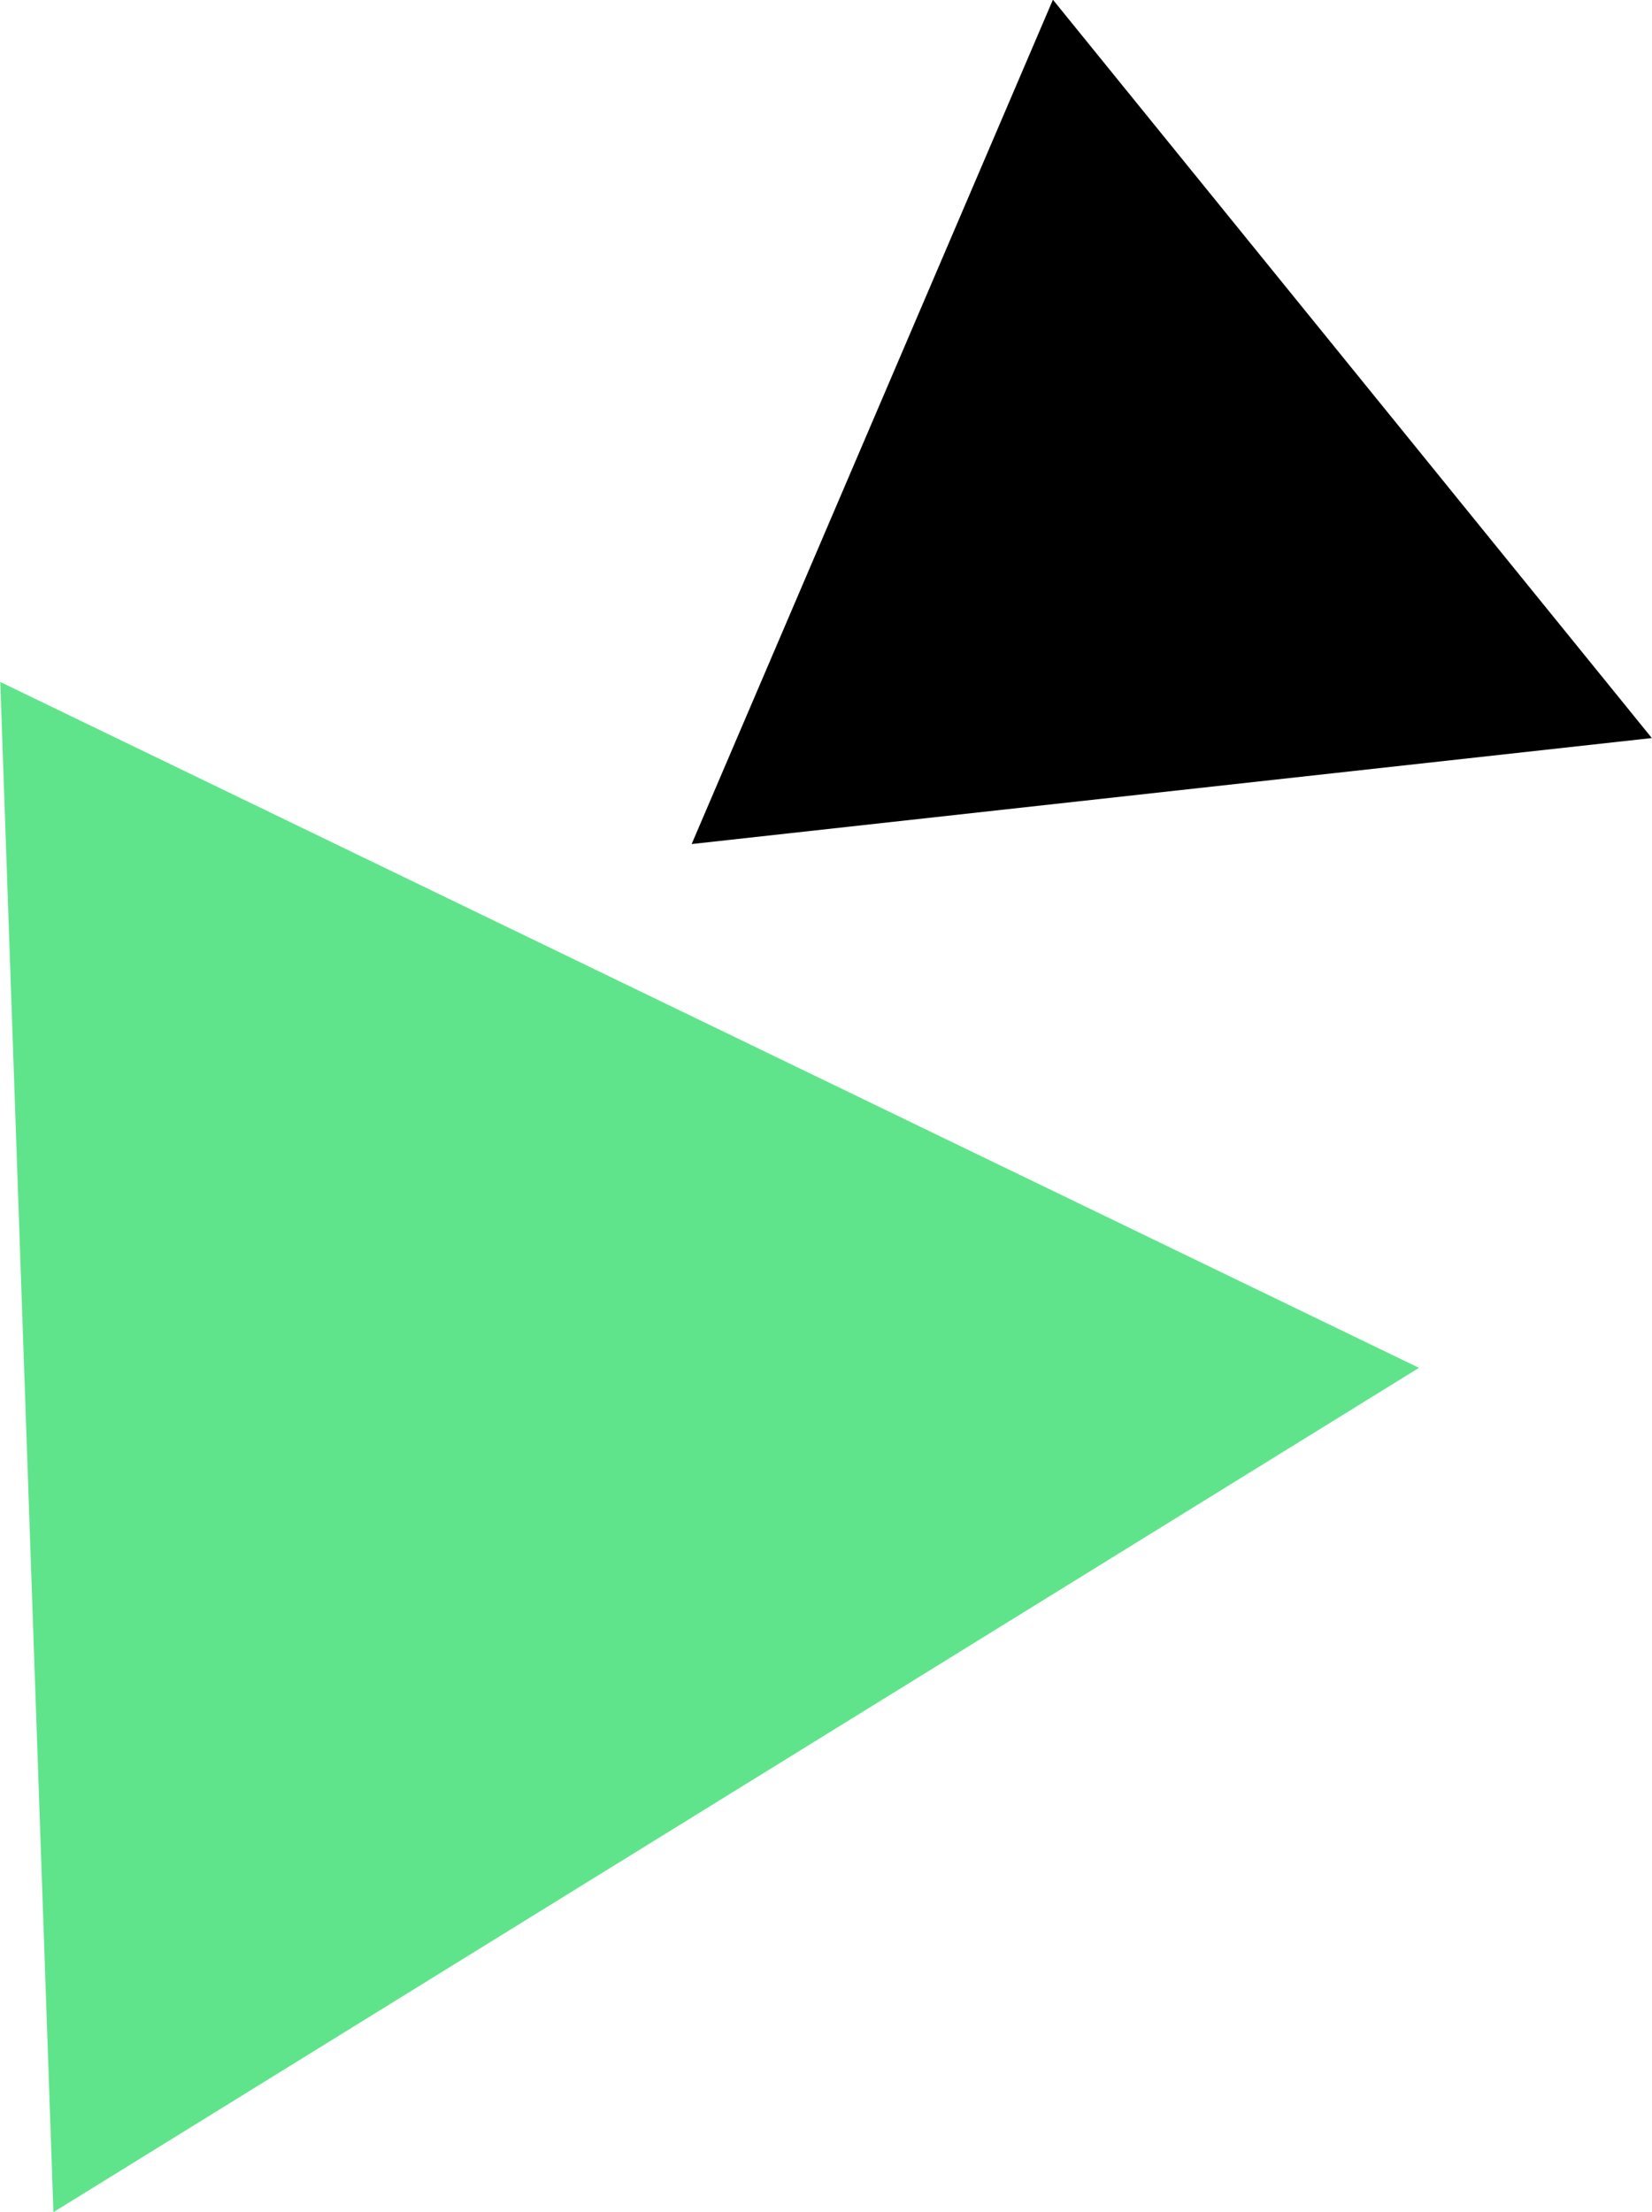 <svg id="グループ_5" data-name="グループ 5" xmlns="http://www.w3.org/2000/svg" width="58.625" height="78.47" viewBox="0 0 58.625 78.47">
  <defs>
    <style>
      .cls-1, .cls-2 {
        fill-rule: evenodd;
      }

      .cls-2 {
        fill: #5fe48b;
      }
    </style>
  </defs>
  <path id="black" class="cls-1" d="M344.963,2659.49l-34.074,3.76,12.82-29.95Z" transform="translate(-286.344 -2633.31)"/>
  <path id="green" class="cls-2" d="M336.7,2681.83l-48.46,29.95-1.886-54.28Z" transform="translate(-286.344 -2633.31)"/>
</svg>
